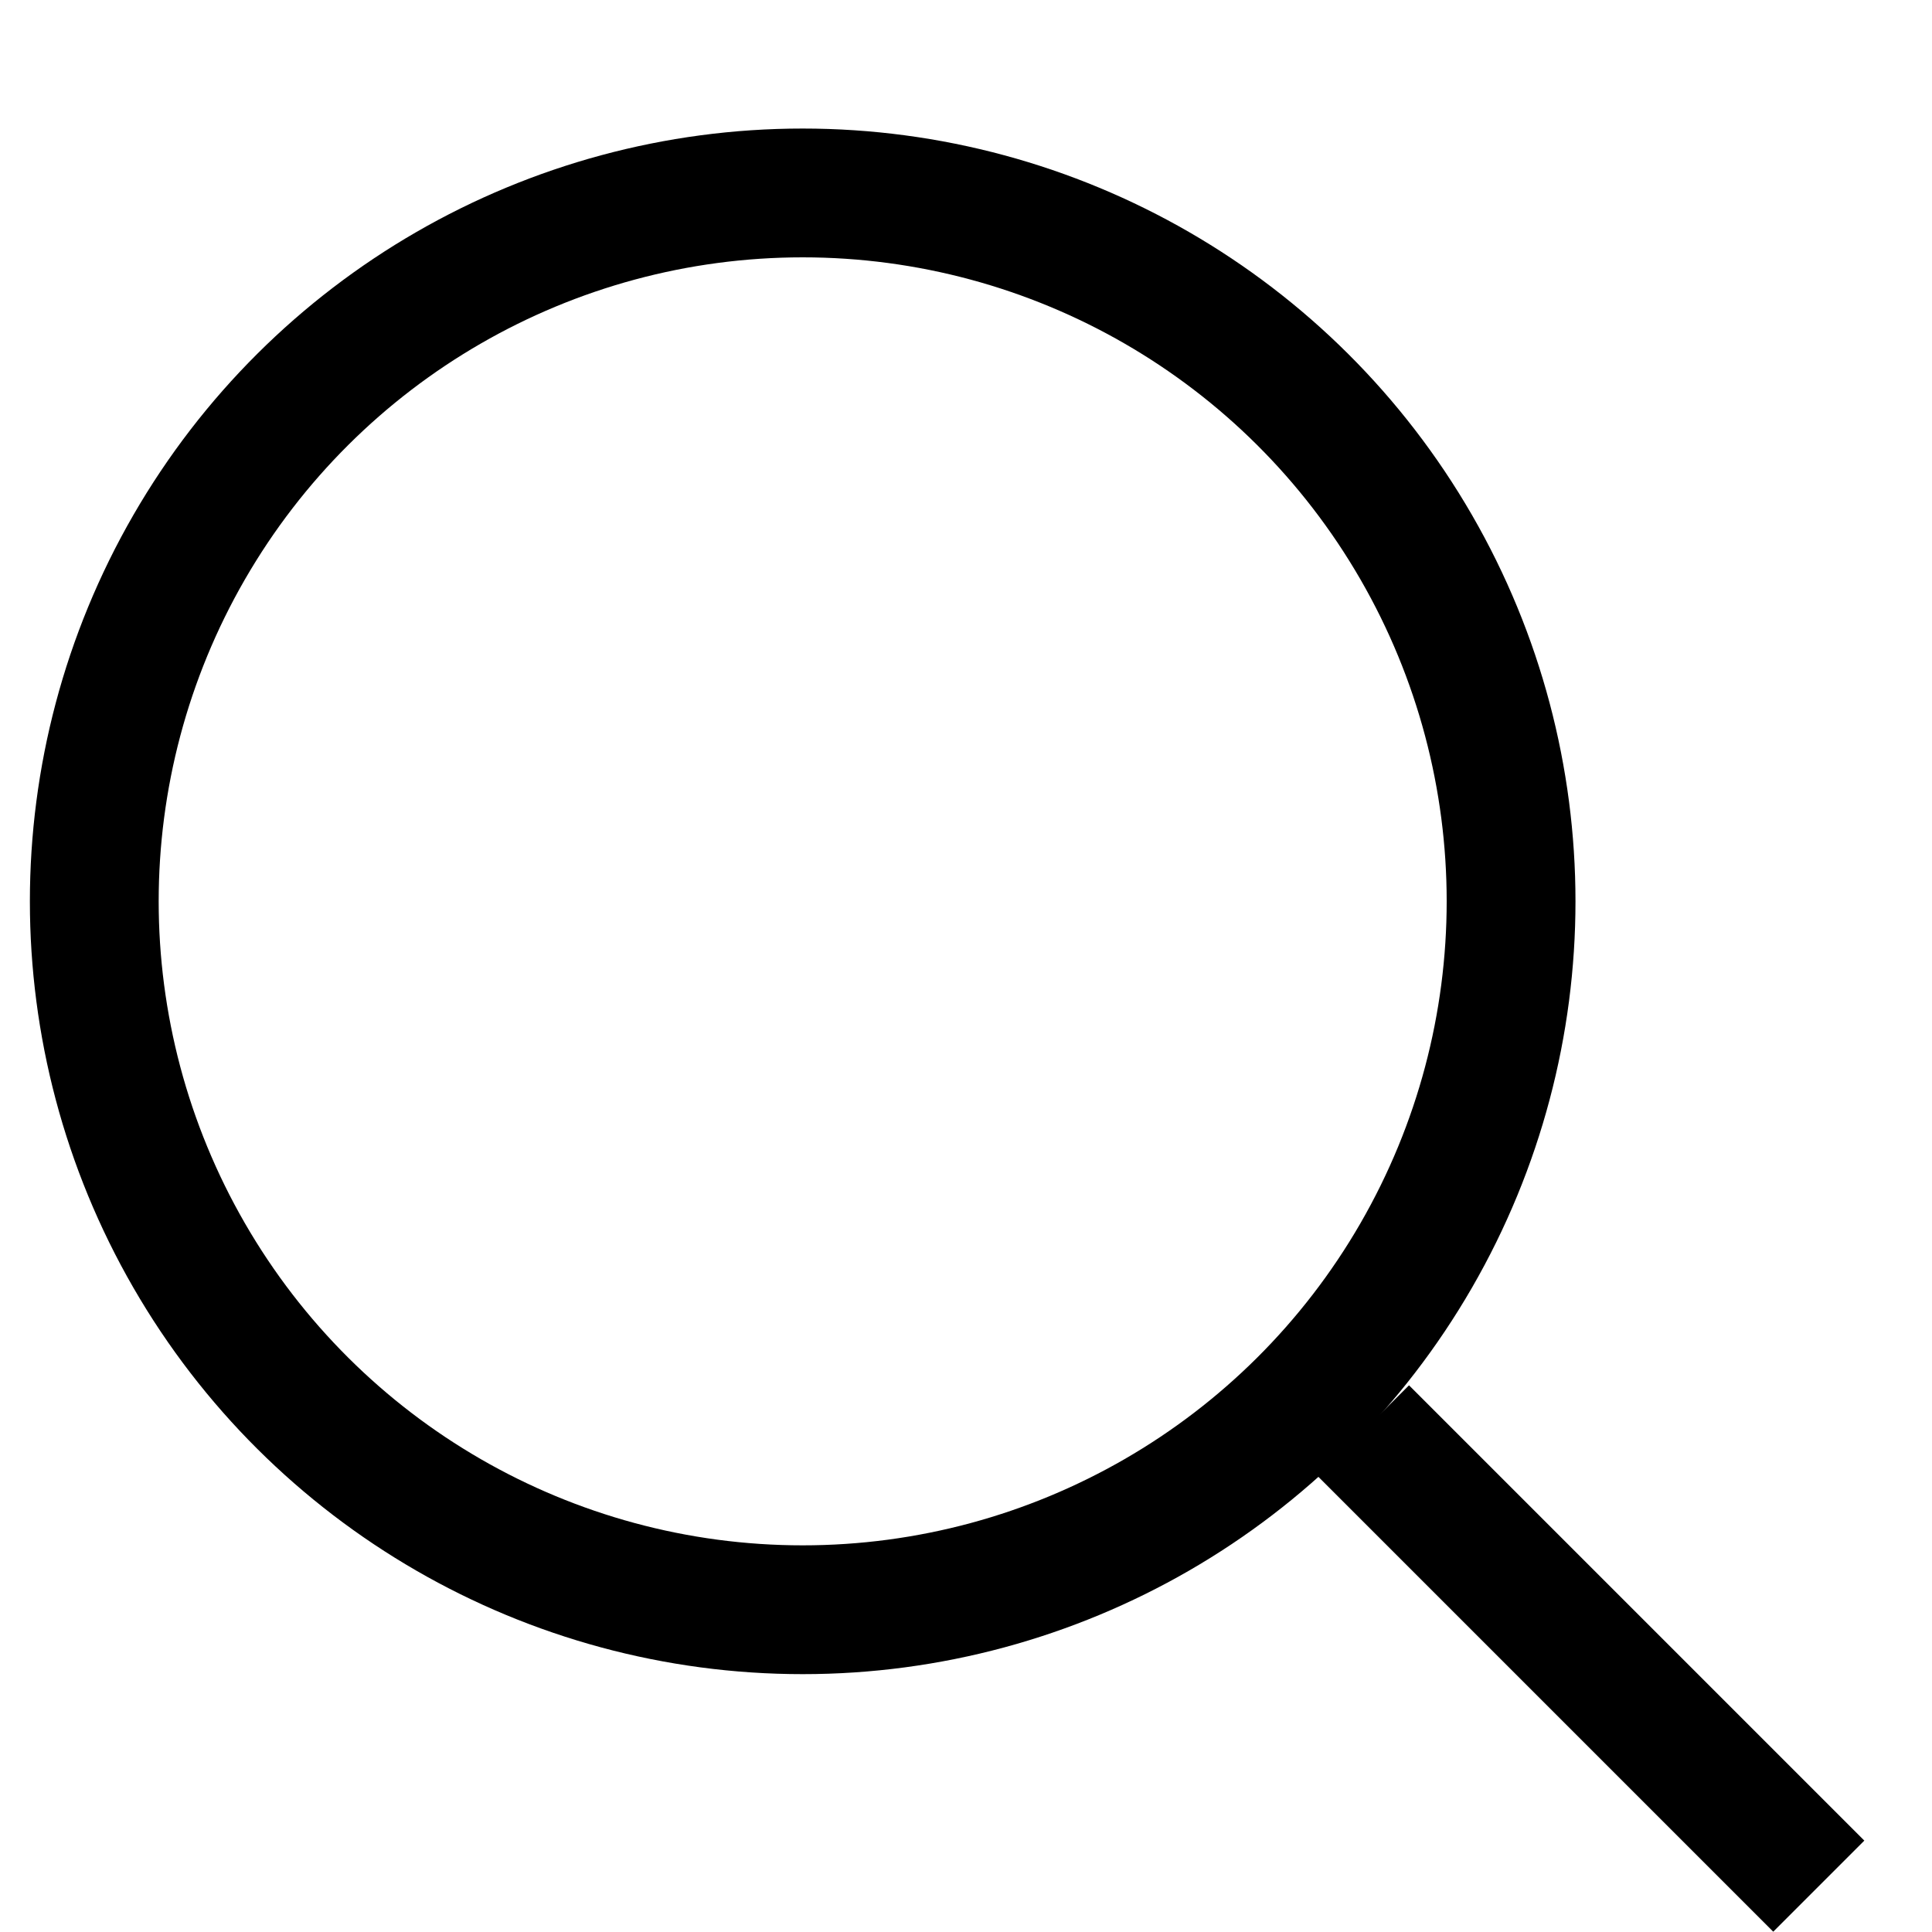 <svg width="15" height="15" viewBox="0 0 15 15" fill="none" xmlns="http://www.w3.org/2000/svg">
<line x1="10.586" y1="11.109" x2="14.121" y2="14.644" stroke="black"/>
<circle cx="6.232" cy="6.998" r="5.5" transform="rotate(-90 6.232 6.998)" stroke="black"/>
</svg>
